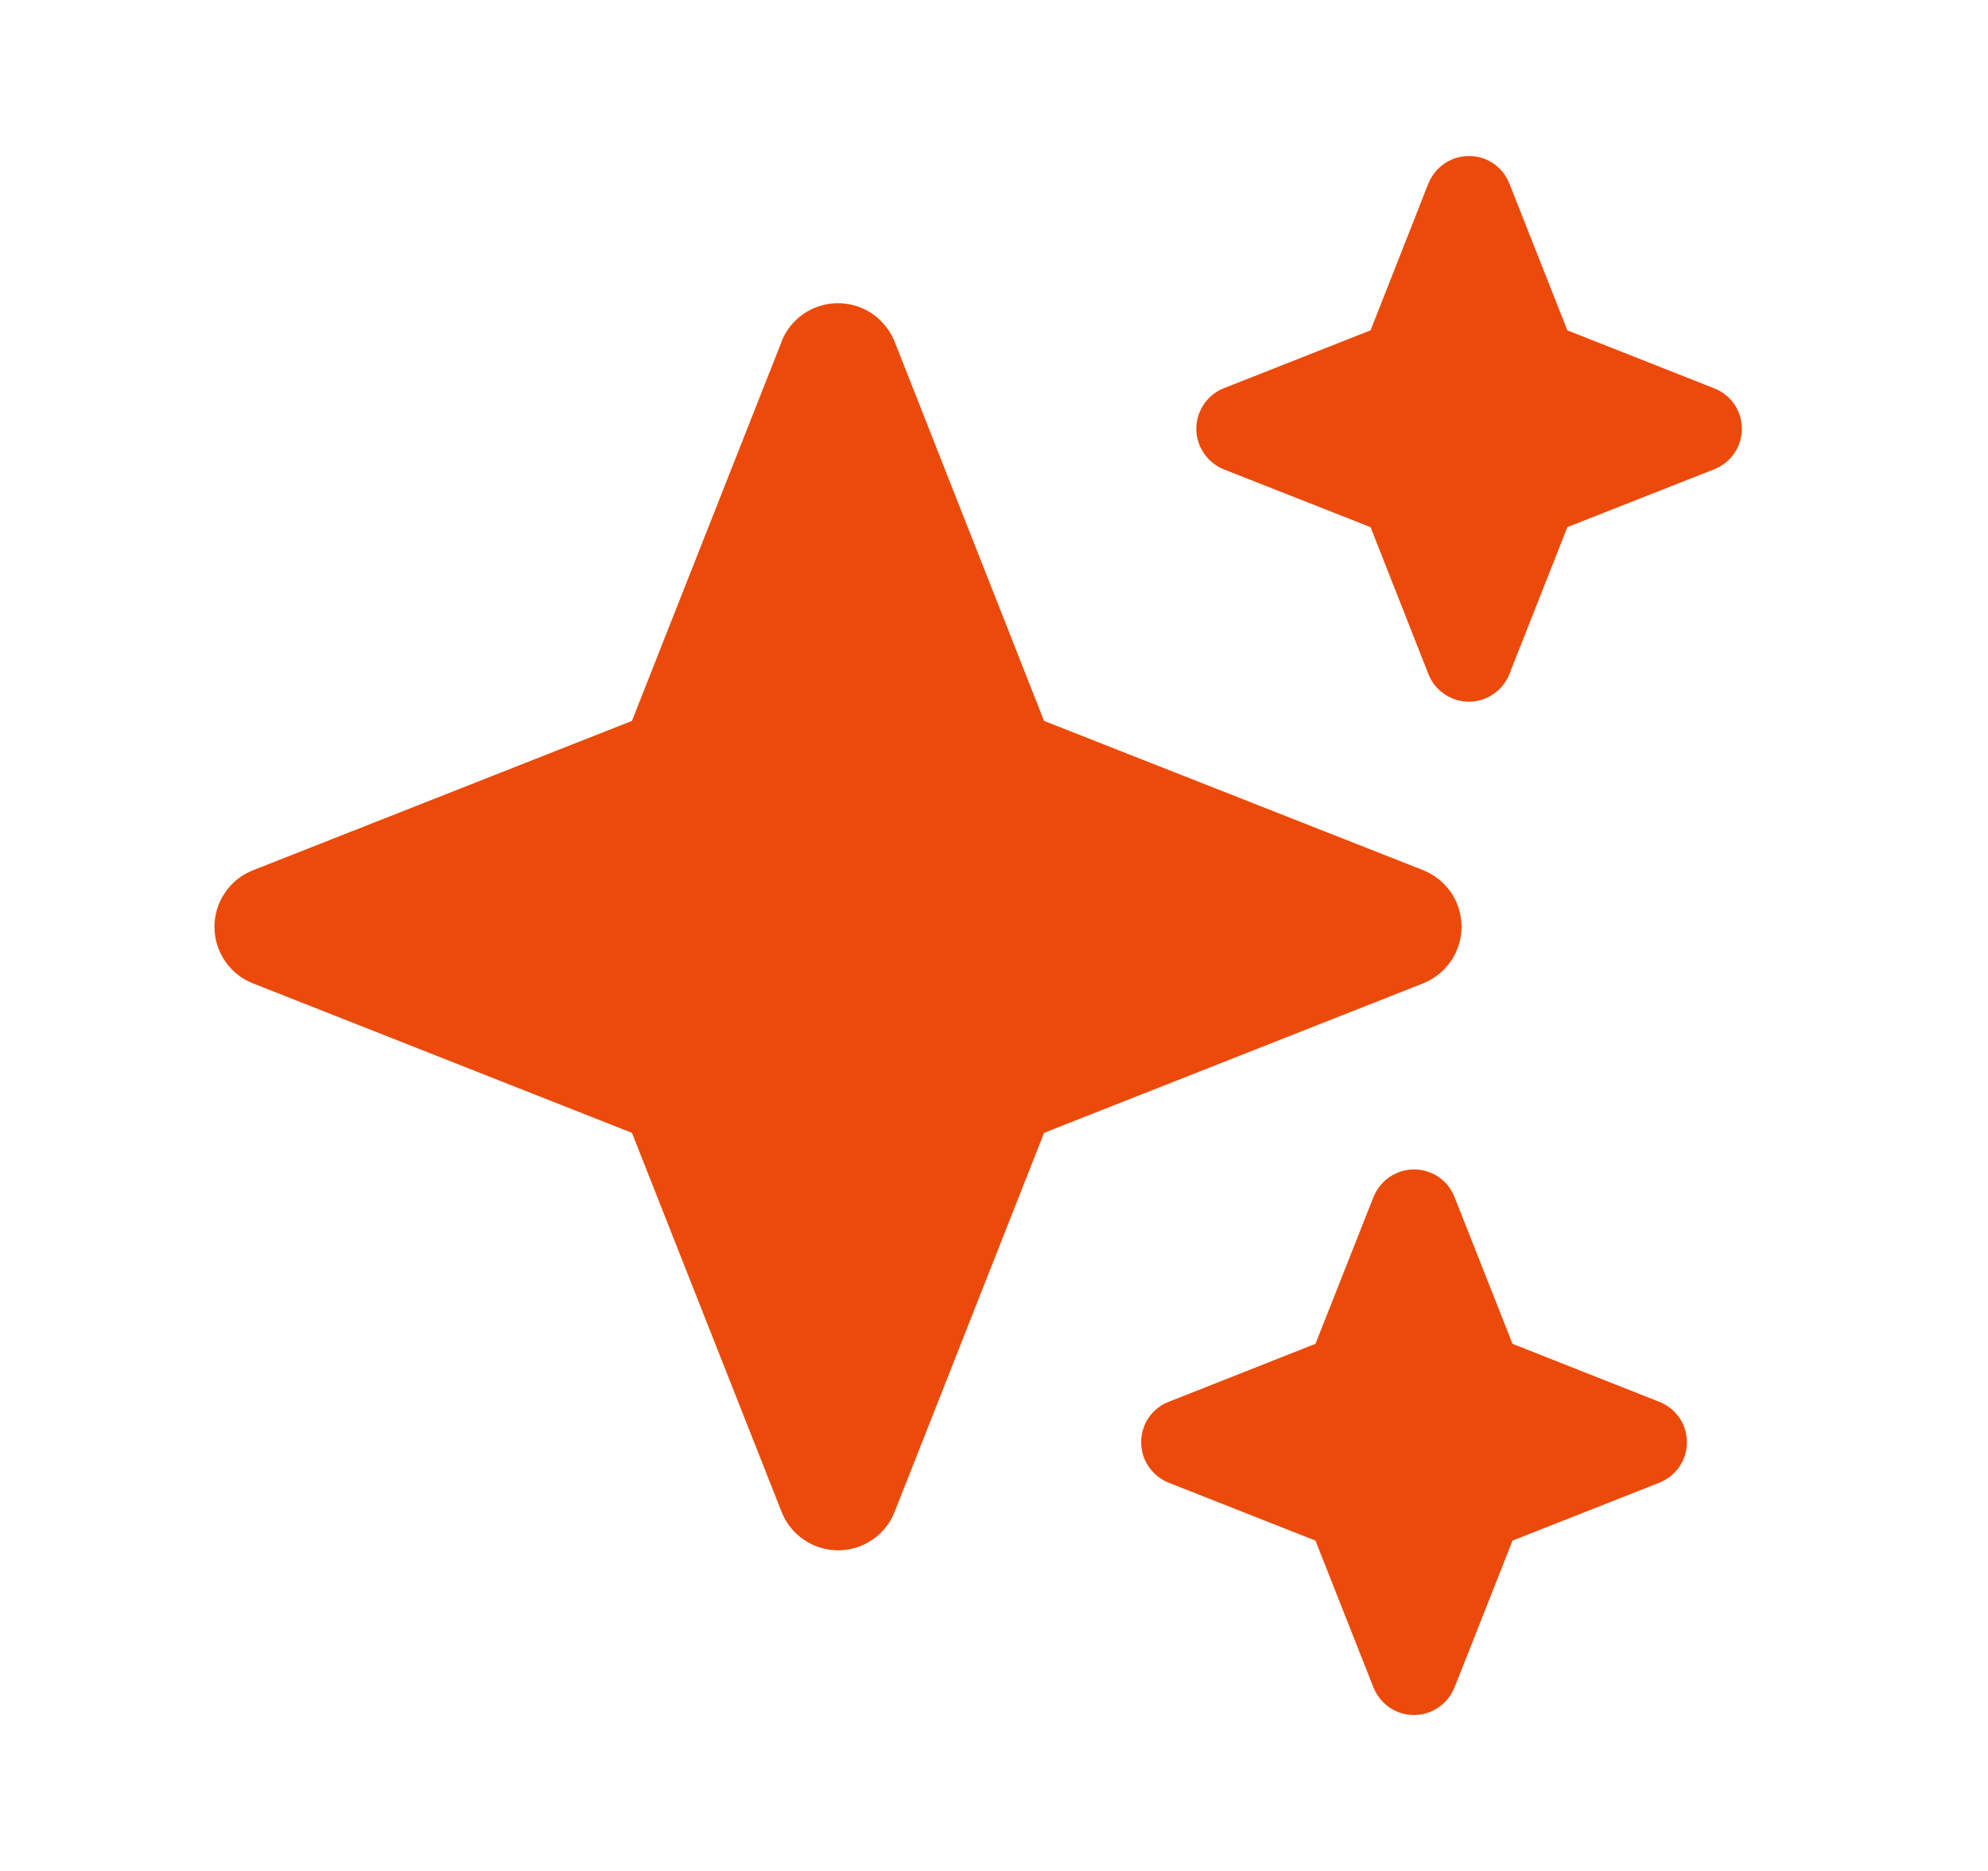 <svg width="17" height="16" viewBox="0 0 17 16" fill="none" xmlns="http://www.w3.org/2000/svg">
<path fill-rule="evenodd" clip-rule="evenodd" d="M6.684 2.921L5.404 6.165L2.162 7.443C2.065 7.481 1.982 7.548 1.924 7.634C1.865 7.72 1.834 7.822 1.834 7.926C1.834 8.03 1.865 8.132 1.924 8.218C1.982 8.304 2.065 8.371 2.162 8.409L5.404 9.688L6.684 12.93C6.722 13.027 6.789 13.11 6.875 13.168C6.961 13.227 7.063 13.258 7.167 13.258C7.271 13.258 7.373 13.227 7.459 13.168C7.545 13.11 7.612 13.027 7.65 12.93H7.65L8.928 9.688L12.171 8.409C12.267 8.37 12.35 8.303 12.409 8.217C12.467 8.131 12.498 8.029 12.498 7.925C12.498 7.821 12.467 7.72 12.409 7.633C12.35 7.547 12.267 7.481 12.171 7.442L8.928 6.165L7.65 2.921C7.623 2.855 7.584 2.795 7.533 2.745C7.483 2.694 7.423 2.655 7.356 2.629C7.293 2.604 7.225 2.592 7.157 2.593C7.089 2.594 7.022 2.609 6.959 2.636C6.896 2.663 6.84 2.702 6.793 2.751C6.745 2.8 6.708 2.858 6.683 2.921H6.684ZM12.215 1.568L11.72 2.825L10.463 3.321C10.395 3.348 10.336 3.396 10.294 3.458C10.253 3.52 10.23 3.592 10.23 3.667C10.23 3.741 10.253 3.814 10.294 3.875C10.336 3.937 10.395 3.985 10.463 4.013L11.72 4.508L12.215 5.765C12.242 5.835 12.29 5.894 12.352 5.936C12.413 5.978 12.486 6.001 12.561 6.001C12.636 6.001 12.708 5.978 12.77 5.936C12.832 5.894 12.879 5.835 12.907 5.765L13.403 4.508L14.659 4.013C14.729 3.985 14.788 3.938 14.831 3.876C14.873 3.814 14.895 3.741 14.895 3.667C14.895 3.592 14.873 3.519 14.831 3.457C14.788 3.395 14.729 3.348 14.659 3.321L13.403 2.825L12.907 1.569C12.888 1.521 12.86 1.478 12.824 1.442C12.788 1.406 12.745 1.378 12.697 1.359C12.606 1.324 12.504 1.326 12.413 1.365C12.323 1.404 12.252 1.477 12.215 1.569V1.568ZM11.745 10.237L11.249 11.492L9.994 11.988C9.946 12.006 9.903 12.034 9.867 12.07C9.831 12.106 9.802 12.15 9.784 12.197C9.748 12.289 9.75 12.392 9.789 12.482C9.829 12.572 9.902 12.644 9.994 12.68L11.249 13.175L11.745 14.431C11.784 14.527 11.859 14.603 11.955 14.641C12.047 14.677 12.149 14.675 12.239 14.636C12.33 14.596 12.401 14.523 12.438 14.431L12.934 13.175L14.189 12.68C14.258 12.653 14.318 12.605 14.361 12.543C14.403 12.482 14.425 12.409 14.425 12.334C14.425 12.259 14.403 12.186 14.361 12.124C14.318 12.063 14.258 12.015 14.189 11.988L12.934 11.492L12.438 10.237C12.419 10.189 12.391 10.145 12.355 10.109C12.319 10.073 12.275 10.044 12.227 10.026C12.136 9.99 12.033 9.992 11.943 10.032C11.853 10.071 11.782 10.145 11.745 10.237Z" fill="#ec4a0a"/>
</svg>
